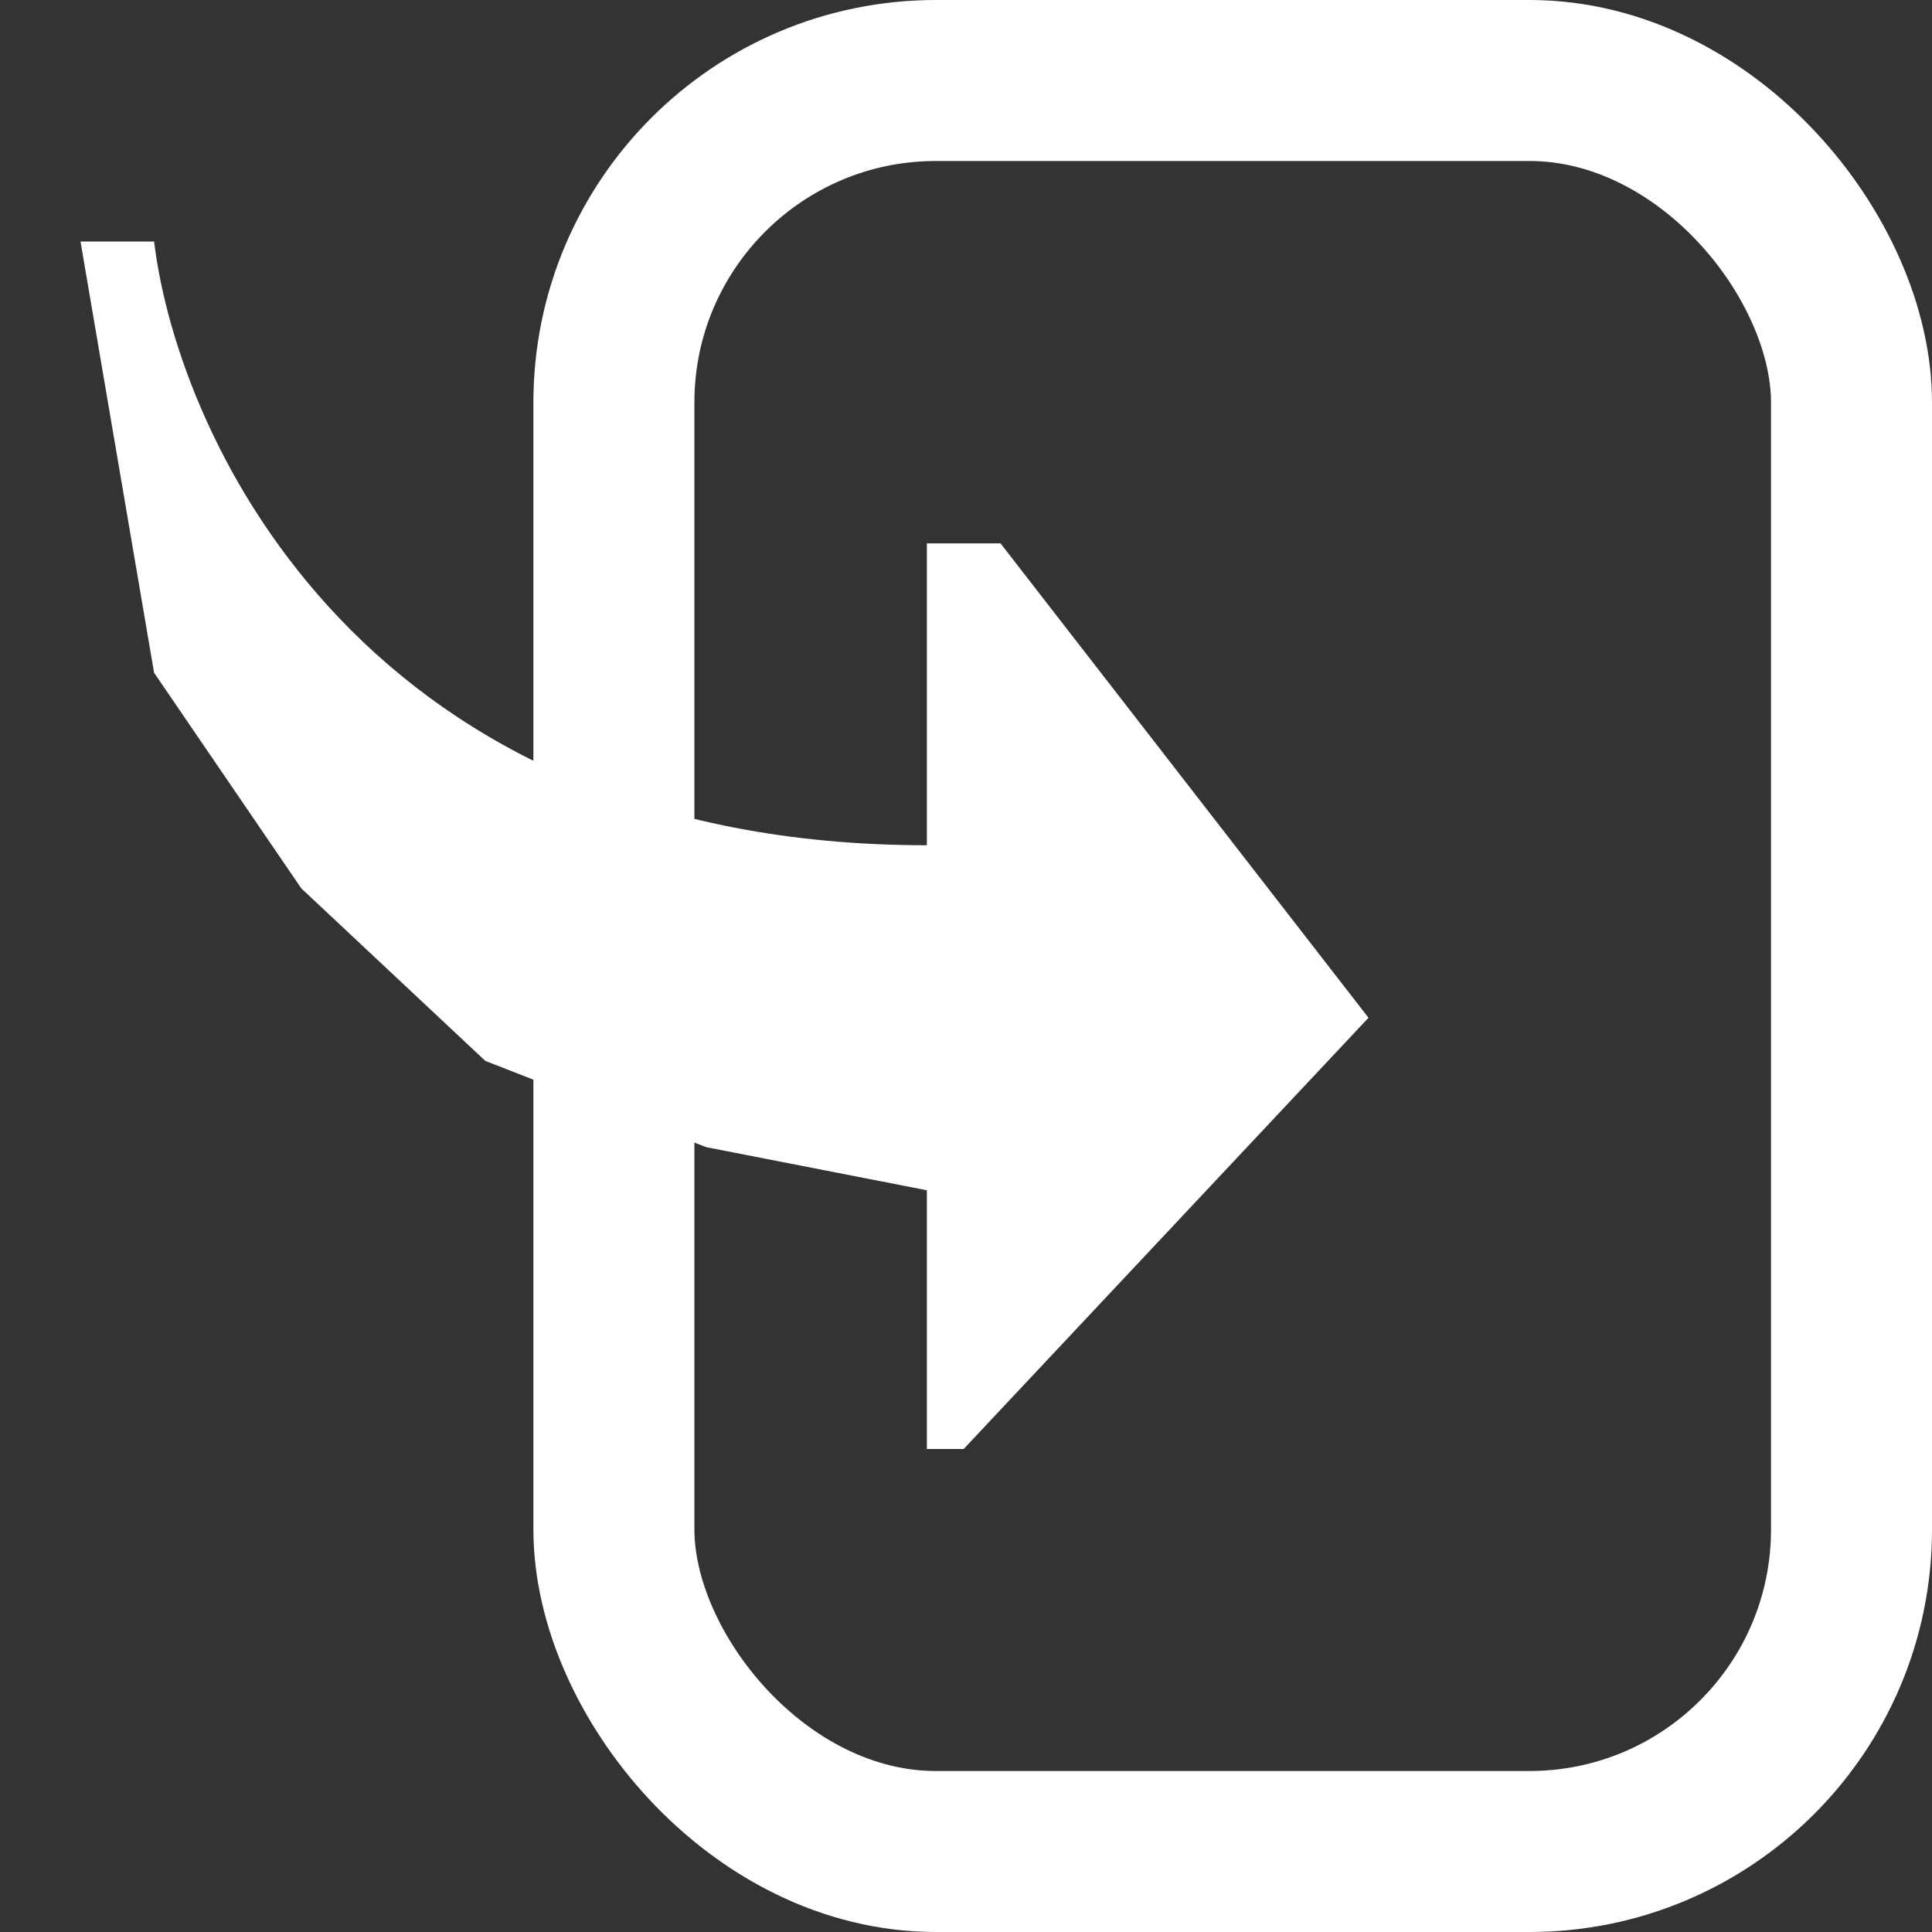 <svg width="24" height="24" viewBox="0 0 24 24" fill="none" xmlns="http://www.w3.org/2000/svg">
<rect x="0" y="0" width="24" height="24" fill="#333333" stroke="none"/>
<rect x="7.626" y="1" width="15.374" height="22" rx="4" stroke="white" stroke-width="2"/>
<path d="M1.914 3C2.219 5.5 4.566 10.5 11.514 10.5V6.75H12.429L17 12.643L11.971 18H11.514V14.786L8.771 14.25L6.029 13.179L3.743 11.036L1.914 8.357L1 3H1.914Z" fill="white"/>
</svg>
